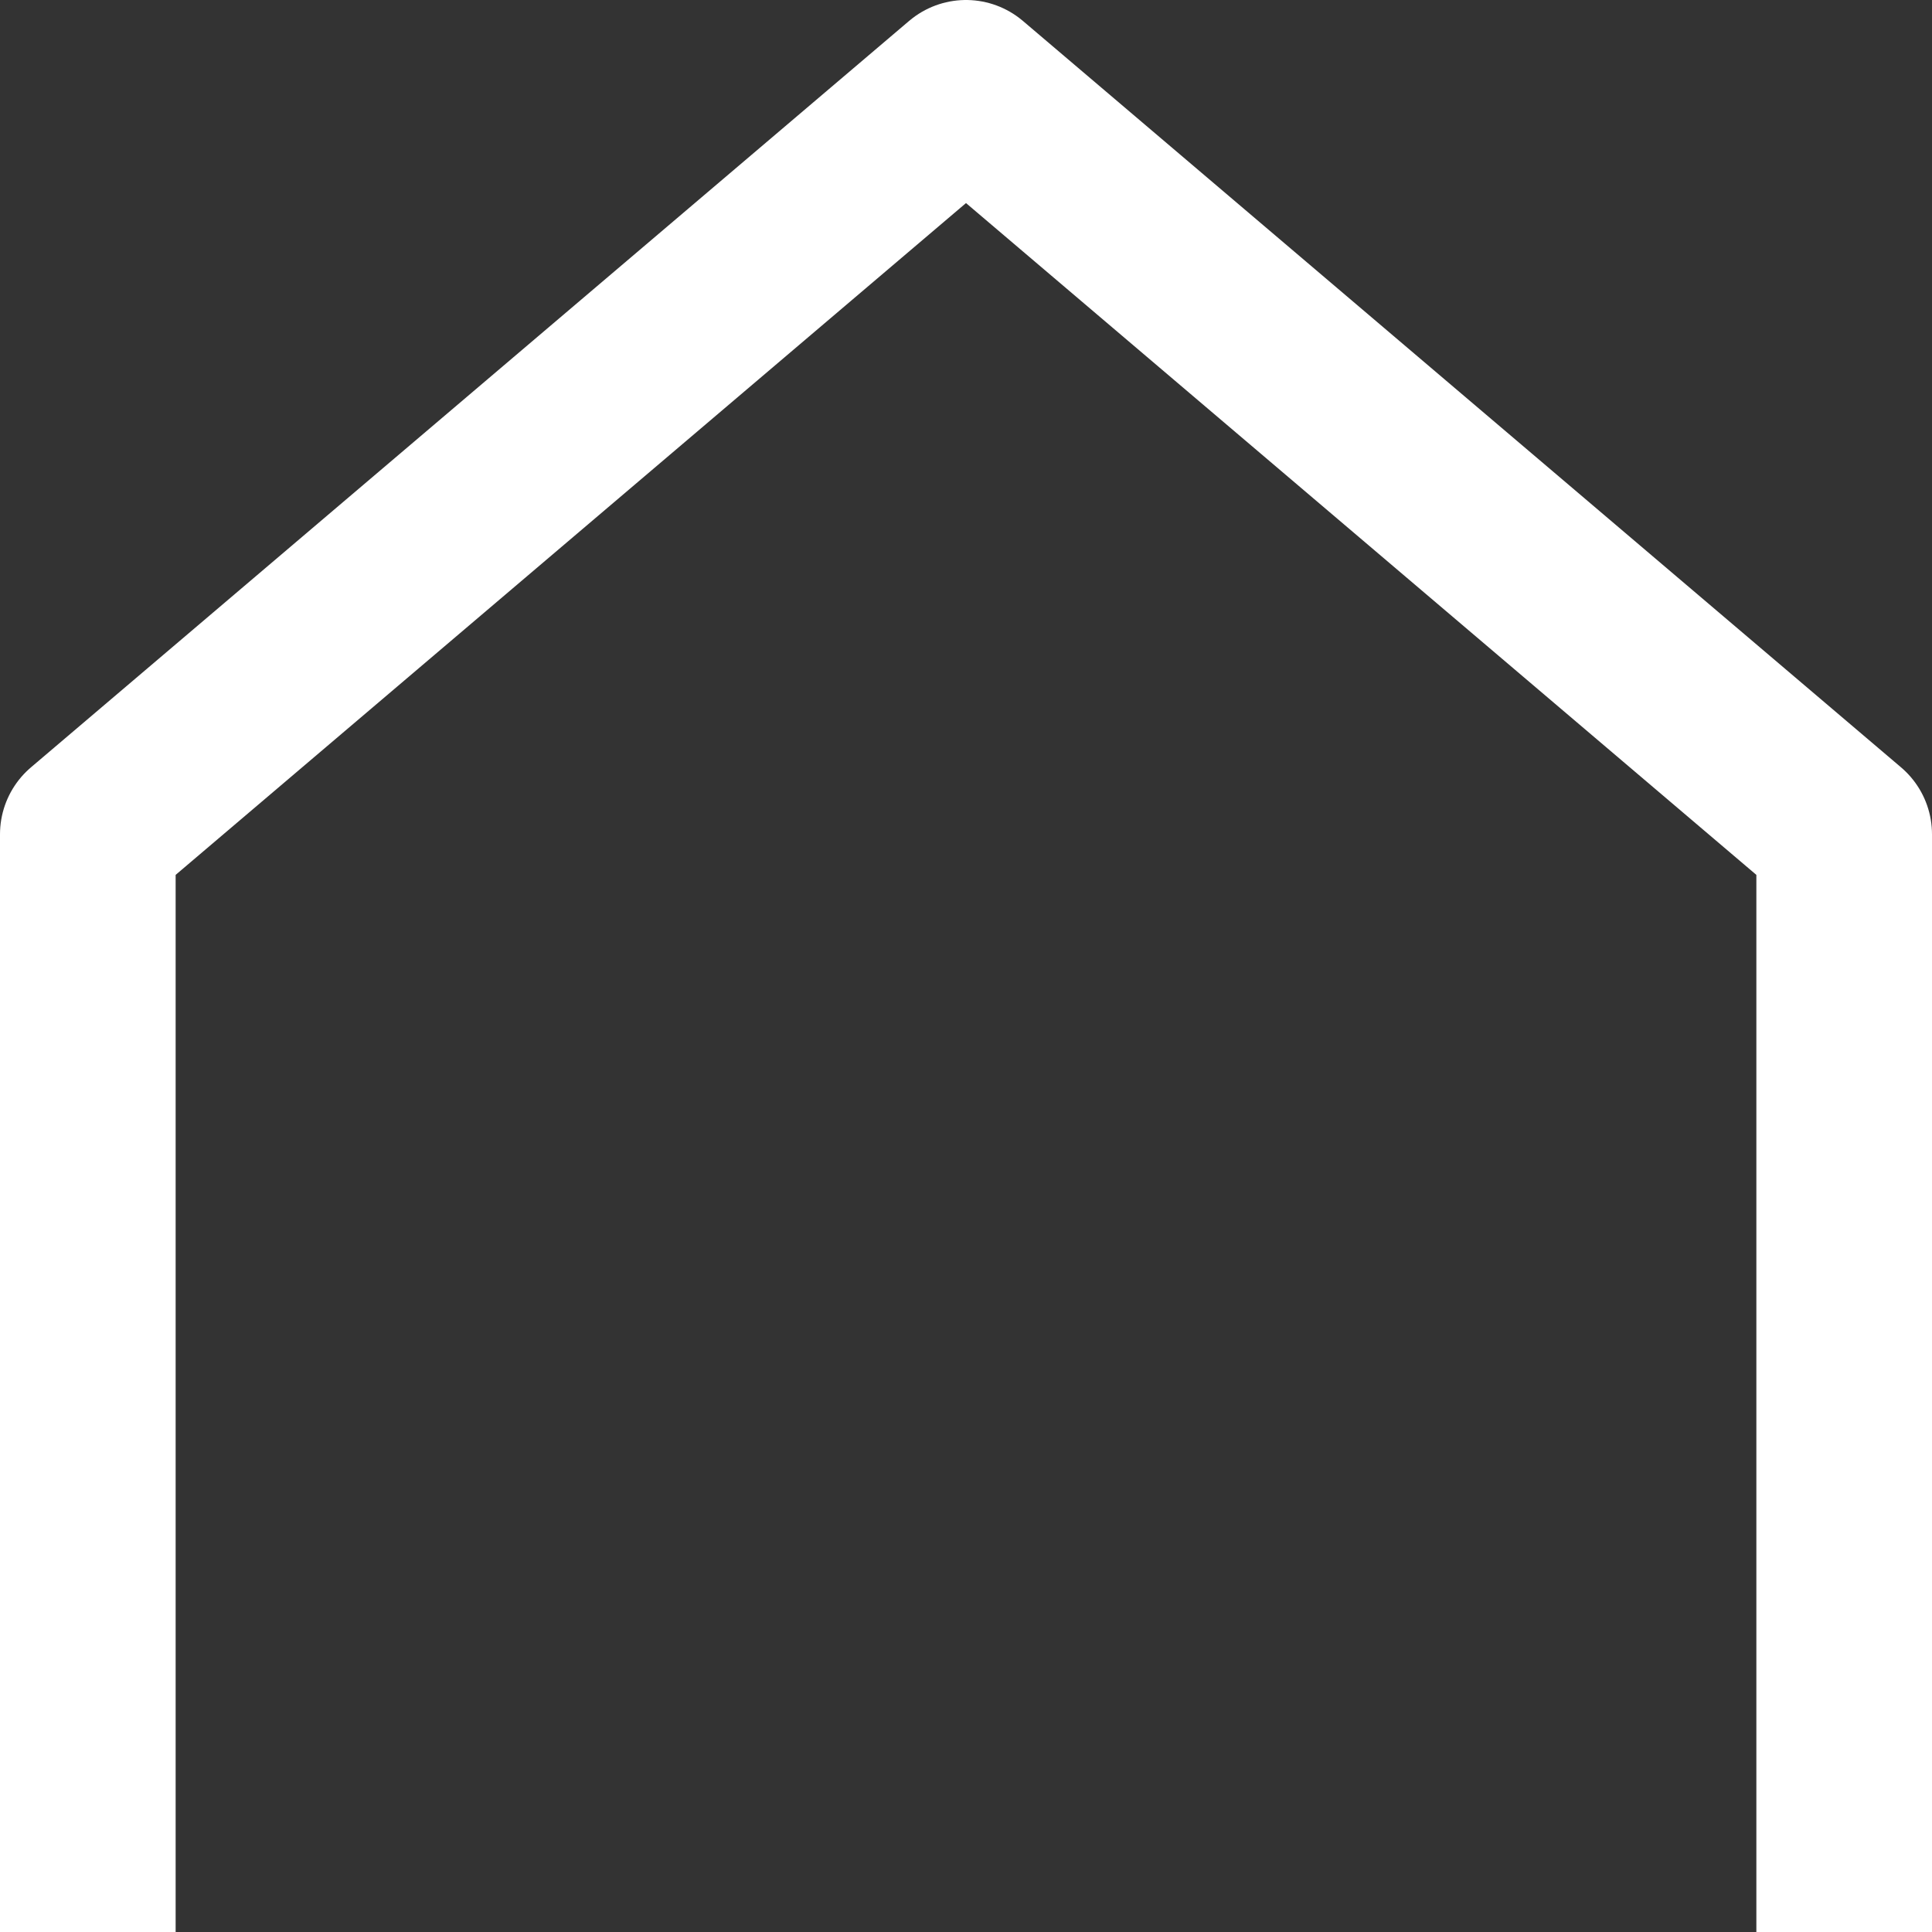 <svg width="22" height="22" viewBox="0 0 22 22" fill="none" xmlns="http://www.w3.org/2000/svg">
<rect x="0" y="0" width="22" height="22" fill="#333333" stroke="none"/>
<path d="M1 22V9.5L11 1L21 9.5V22" stroke="white" stroke-width="2" stroke-linejoin="round"/>
</svg>
